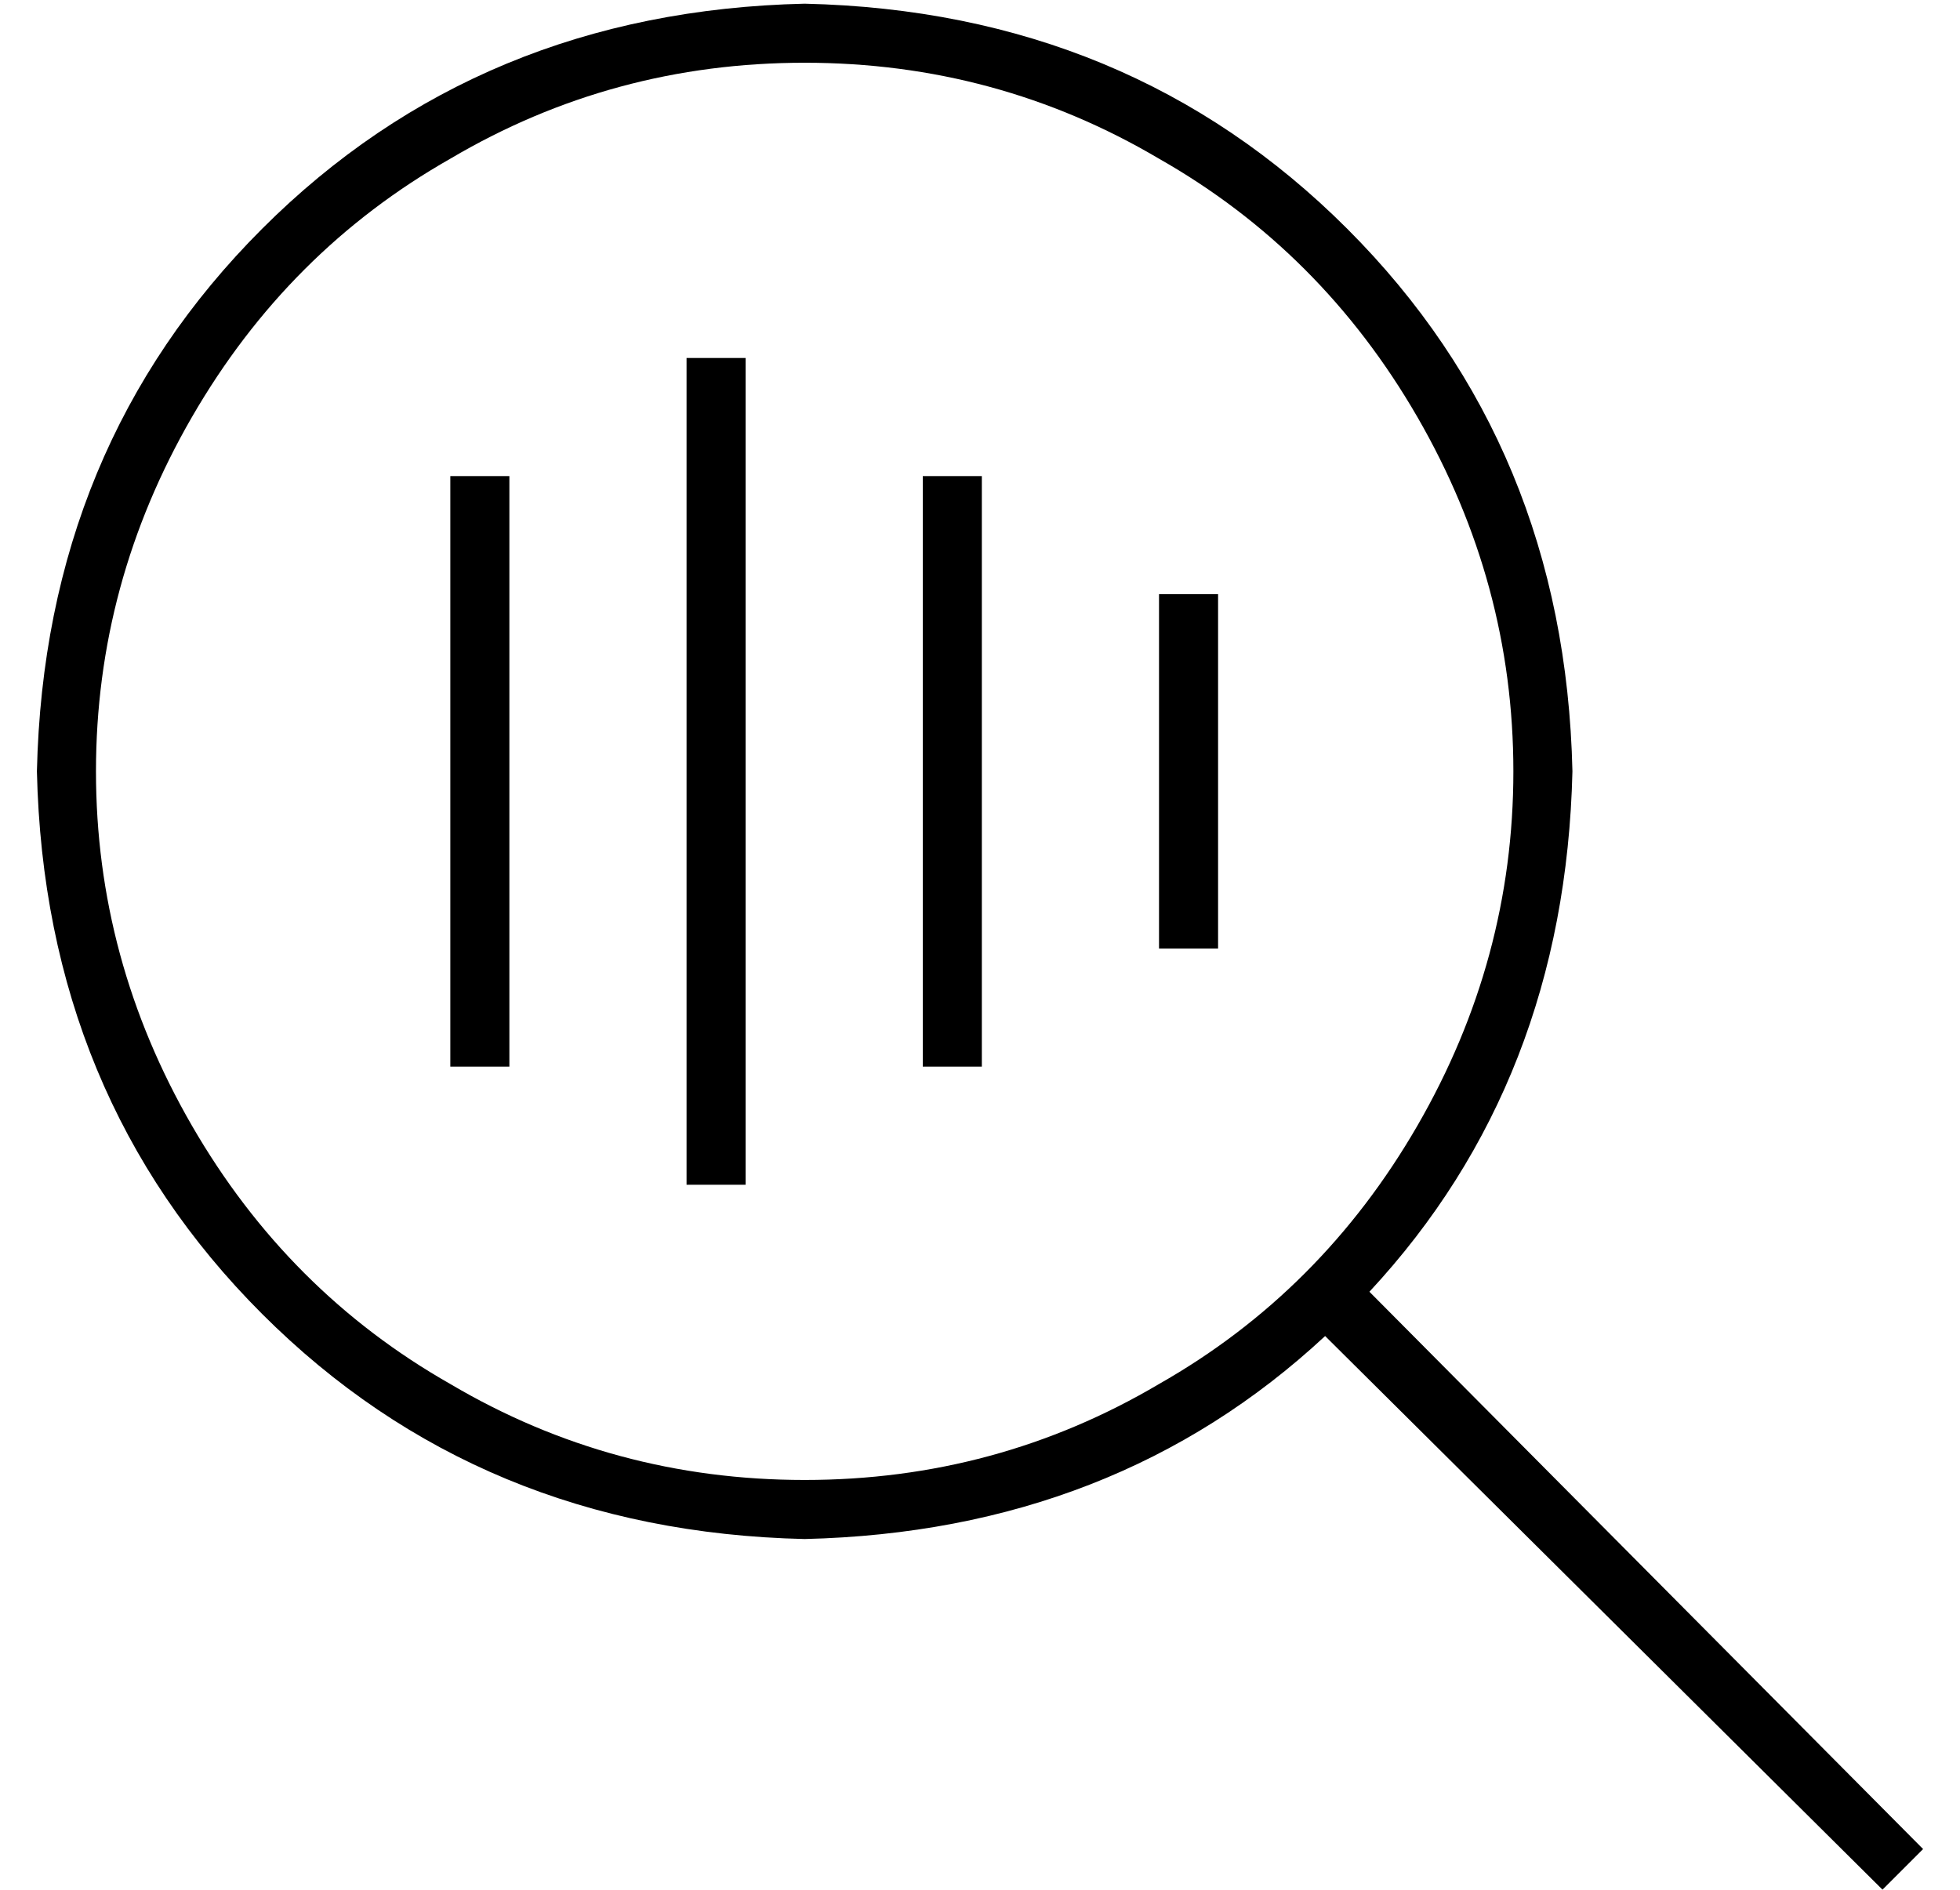 <?xml version="1.0" standalone="no"?>
<!DOCTYPE svg PUBLIC "-//W3C//DTD SVG 1.1//EN" "http://www.w3.org/Graphics/SVG/1.1/DTD/svg11.dtd" >
<svg xmlns="http://www.w3.org/2000/svg" xmlns:xlink="http://www.w3.org/1999/xlink" version="1.1" viewBox="-10 -40 531 512">
   <path fill="currentColor"
d="M208 -23q52 0 96 26v0v0q44 25 70 70t26 96t-26 96t-70 70q-44 26 -96 26t-96 -26q-44 -25 -70 -70t-26 -96t26 -96t70 -70q44 -26 96 -26v0zM208 377q84 -2 141 -55l151 150v0l11 -11v0l-150 -151v0q53 -57 55 -141q-2 -88 -61 -147t-147 -61q-88 2 -147 61t-61 147
q2 88 61 147t147 61v0zM192 65v-8v8v-8h-16v0v8v0v208v0v8v0h16v0v-8v0v-208v0zM128 97v-8v8v-8h-16v0v8v0v144v0v8v0h16v0v-8v0v-144v0zM256 97v-8v8v-8h-16v0v8v0v144v0v8v0h16v0v-8v0v-144v0zM320 129v-8v8v-8h-16v0v8v0v80v0v8v0h16v0v-8v0v-80v0z" />
</svg>
